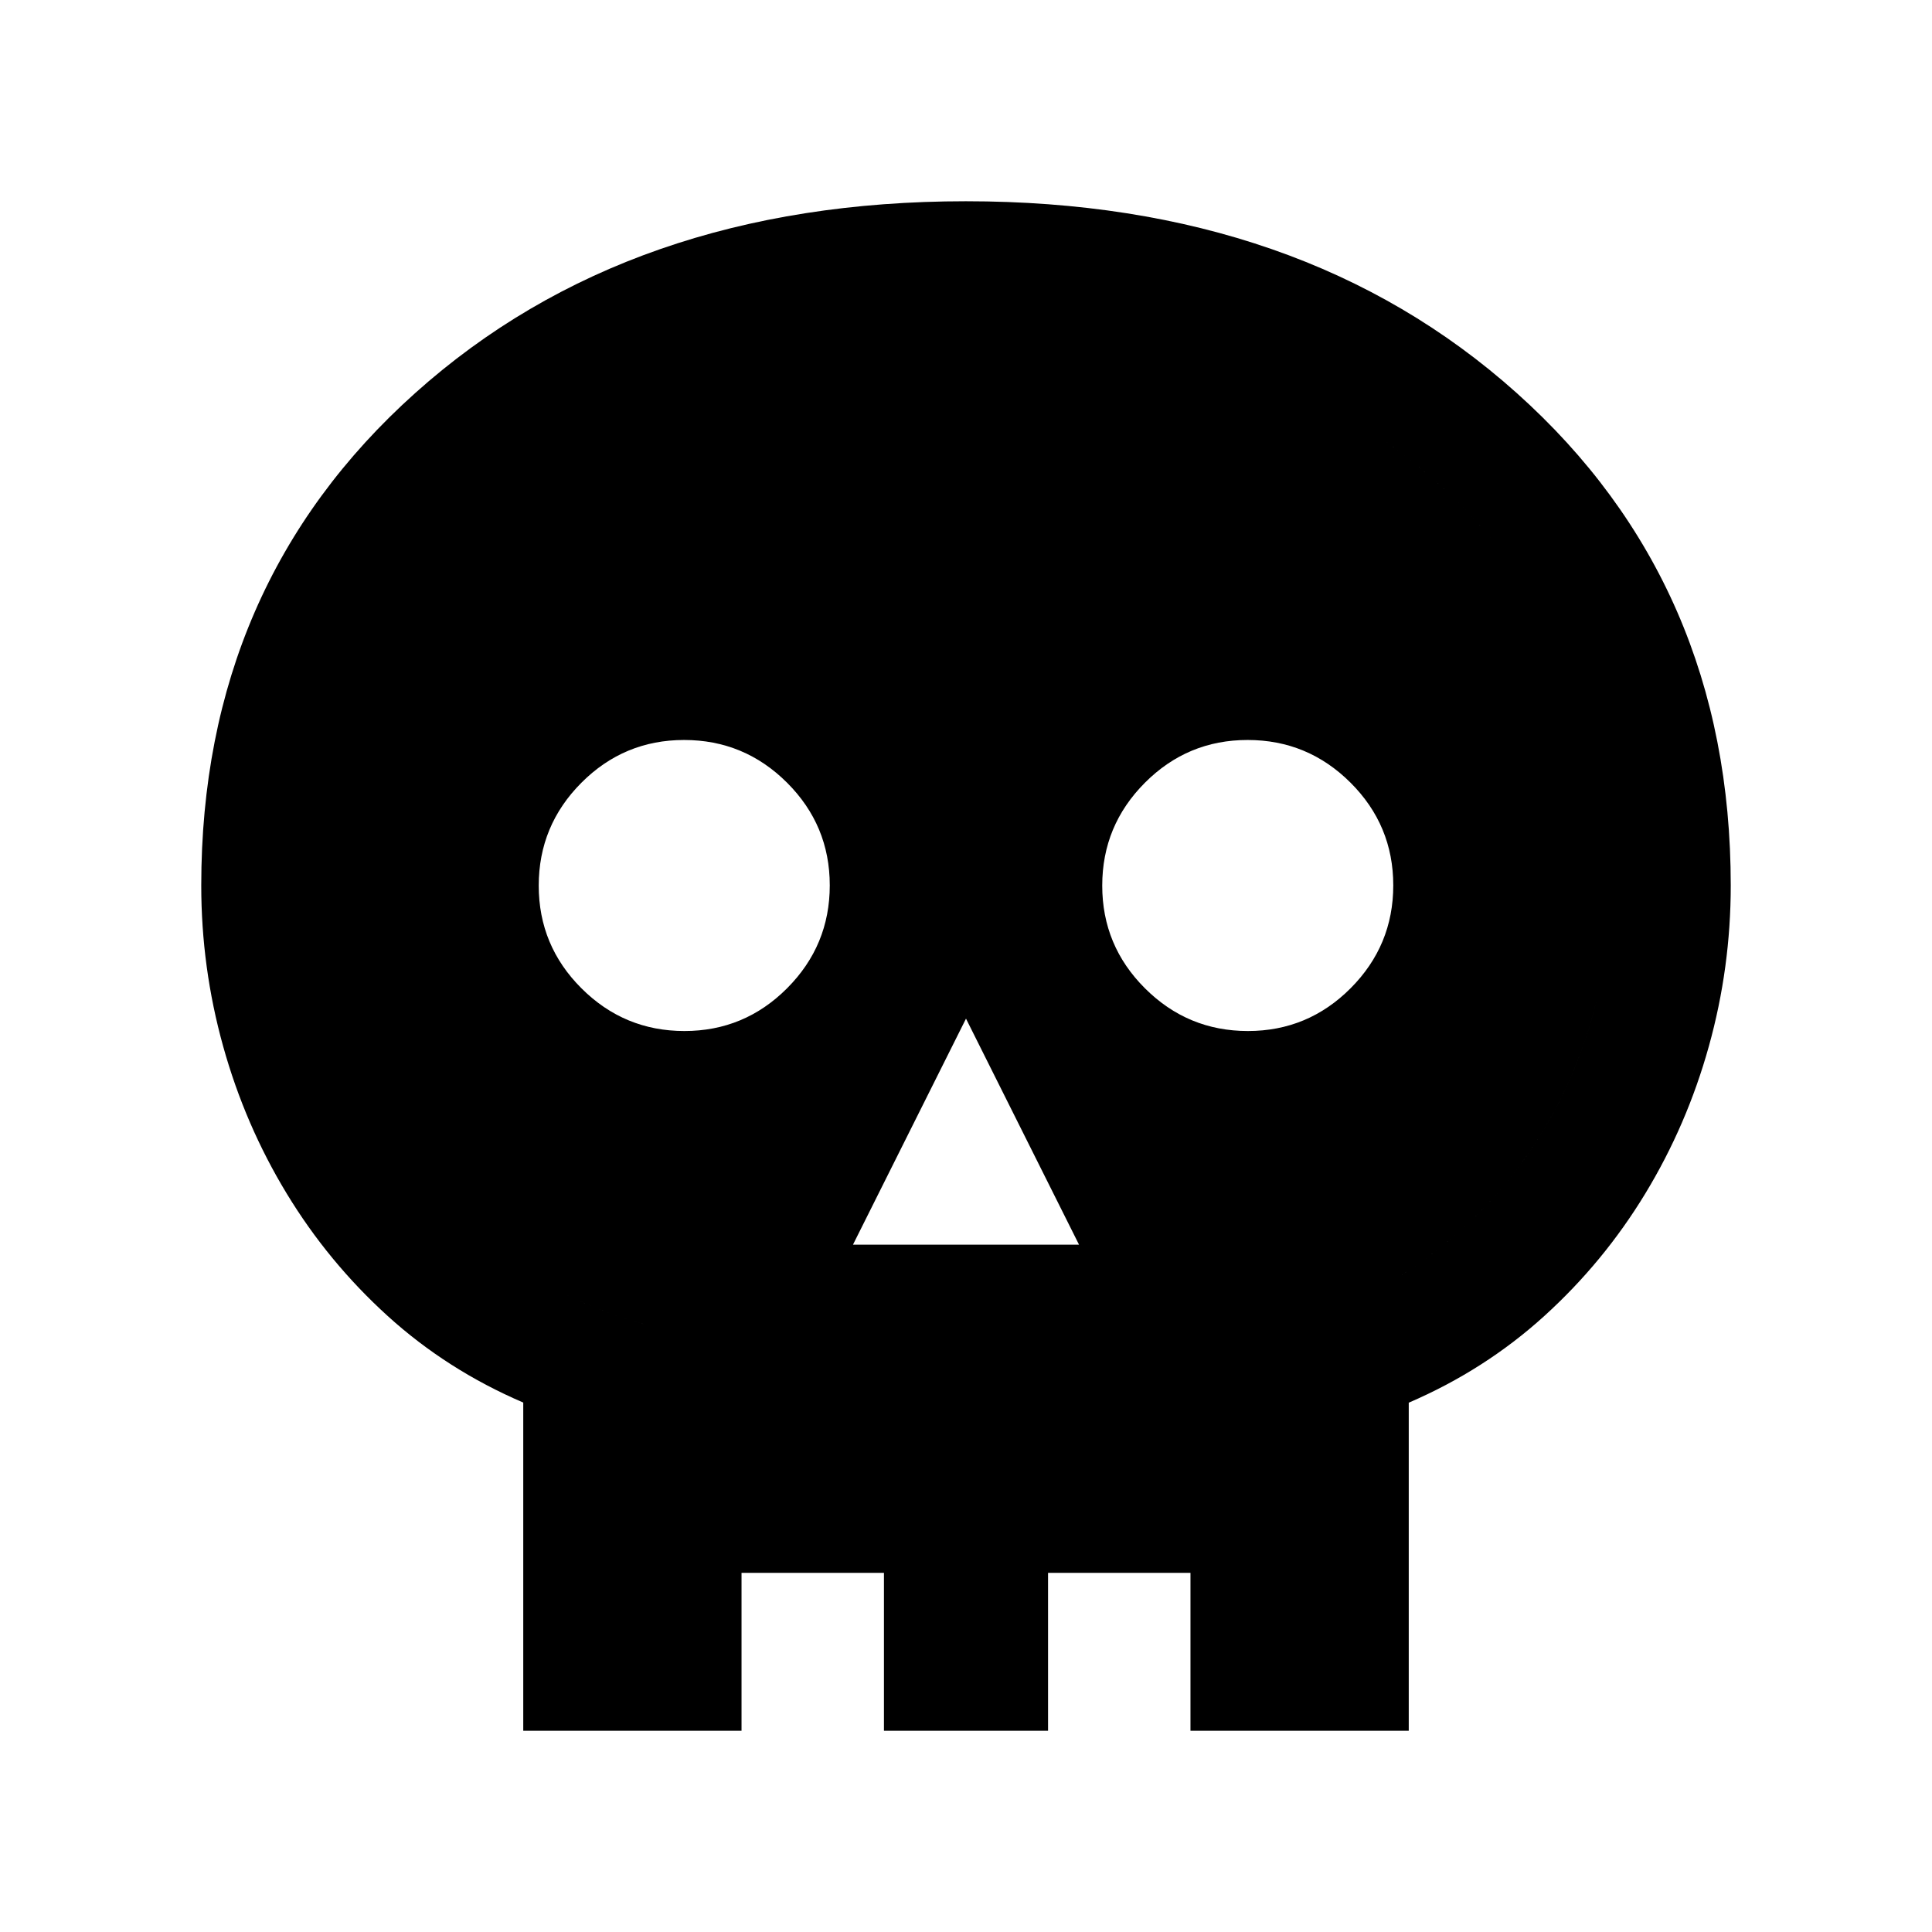 <svg xmlns="http://www.w3.org/2000/svg" height="24" viewBox="0 -960 960 960" width="24"><path d="M260.001-100.001v-163.077q-37.846-16.231-67.346-43-29.5-26.769-50.192-60.846-20.692-34.076-31.577-73.153-10.885-39.077-10.885-79.923 0-149.538 106.391-244.768 106.391-95.231 273.576-95.231t273.608 95.231Q859.999-669.538 859.999-520q0 40.846-10.885 79.923-10.885 39.077-31.577 73.153-20.692 34.077-50.192 60.846t-67.346 43.07v163.007H260.001ZM320-160h48.462v59.999h70.769V-160h81.538v59.999h70.769V-160H640v-142q37.231-10.154 66.731-31.346 29.5-21.193 50.25-50.018 20.75-28.826 31.885-63.616Q800-481.769 800-520q0-125-88.5-202.5T480-800q-143 0-231.5 77.5T160-520q0 38.231 11.134 73.02 11.135 34.79 31.885 63.616 20.75 28.825 50.558 50.018Q283.385-312.154 320-302v142Zm103.846-181.539h112.308L480-453.846l-56.154 112.307Zm-83.778-106.154q29.855 0 51.047-21.26 21.192-21.26 21.192-51.115t-21.26-51.047q-21.26-21.192-51.115-21.192t-51.047 21.26q-21.192 21.26-21.192 51.115t21.26 51.047q21.26 21.192 51.115 21.192Zm280 0q29.855 0 51.047-21.26 21.192-21.26 21.192-51.115t-21.26-51.047q-21.26-21.192-51.115-21.192t-51.047 21.26q-21.192 21.26-21.192 51.115t21.26 51.047q21.26 21.192 51.115 21.192ZM320-160v-142q-36.615-10.154-66.423-31.346-29.808-21.193-50.558-50.018-20.75-28.826-31.885-63.616Q160-481.769 160-520q0-125 88.5-202.5T480-800q143 0 231.5 77.5T800-520q0 38.231-11.134 73.02-11.135 34.79-31.885 63.616-20.75 28.825-50.25 50.018Q677.231-312.154 640-302v142h-48.462v-18.463h-70.769V-160h-81.538v-18.463h-70.769V-160H320Z"/></svg>